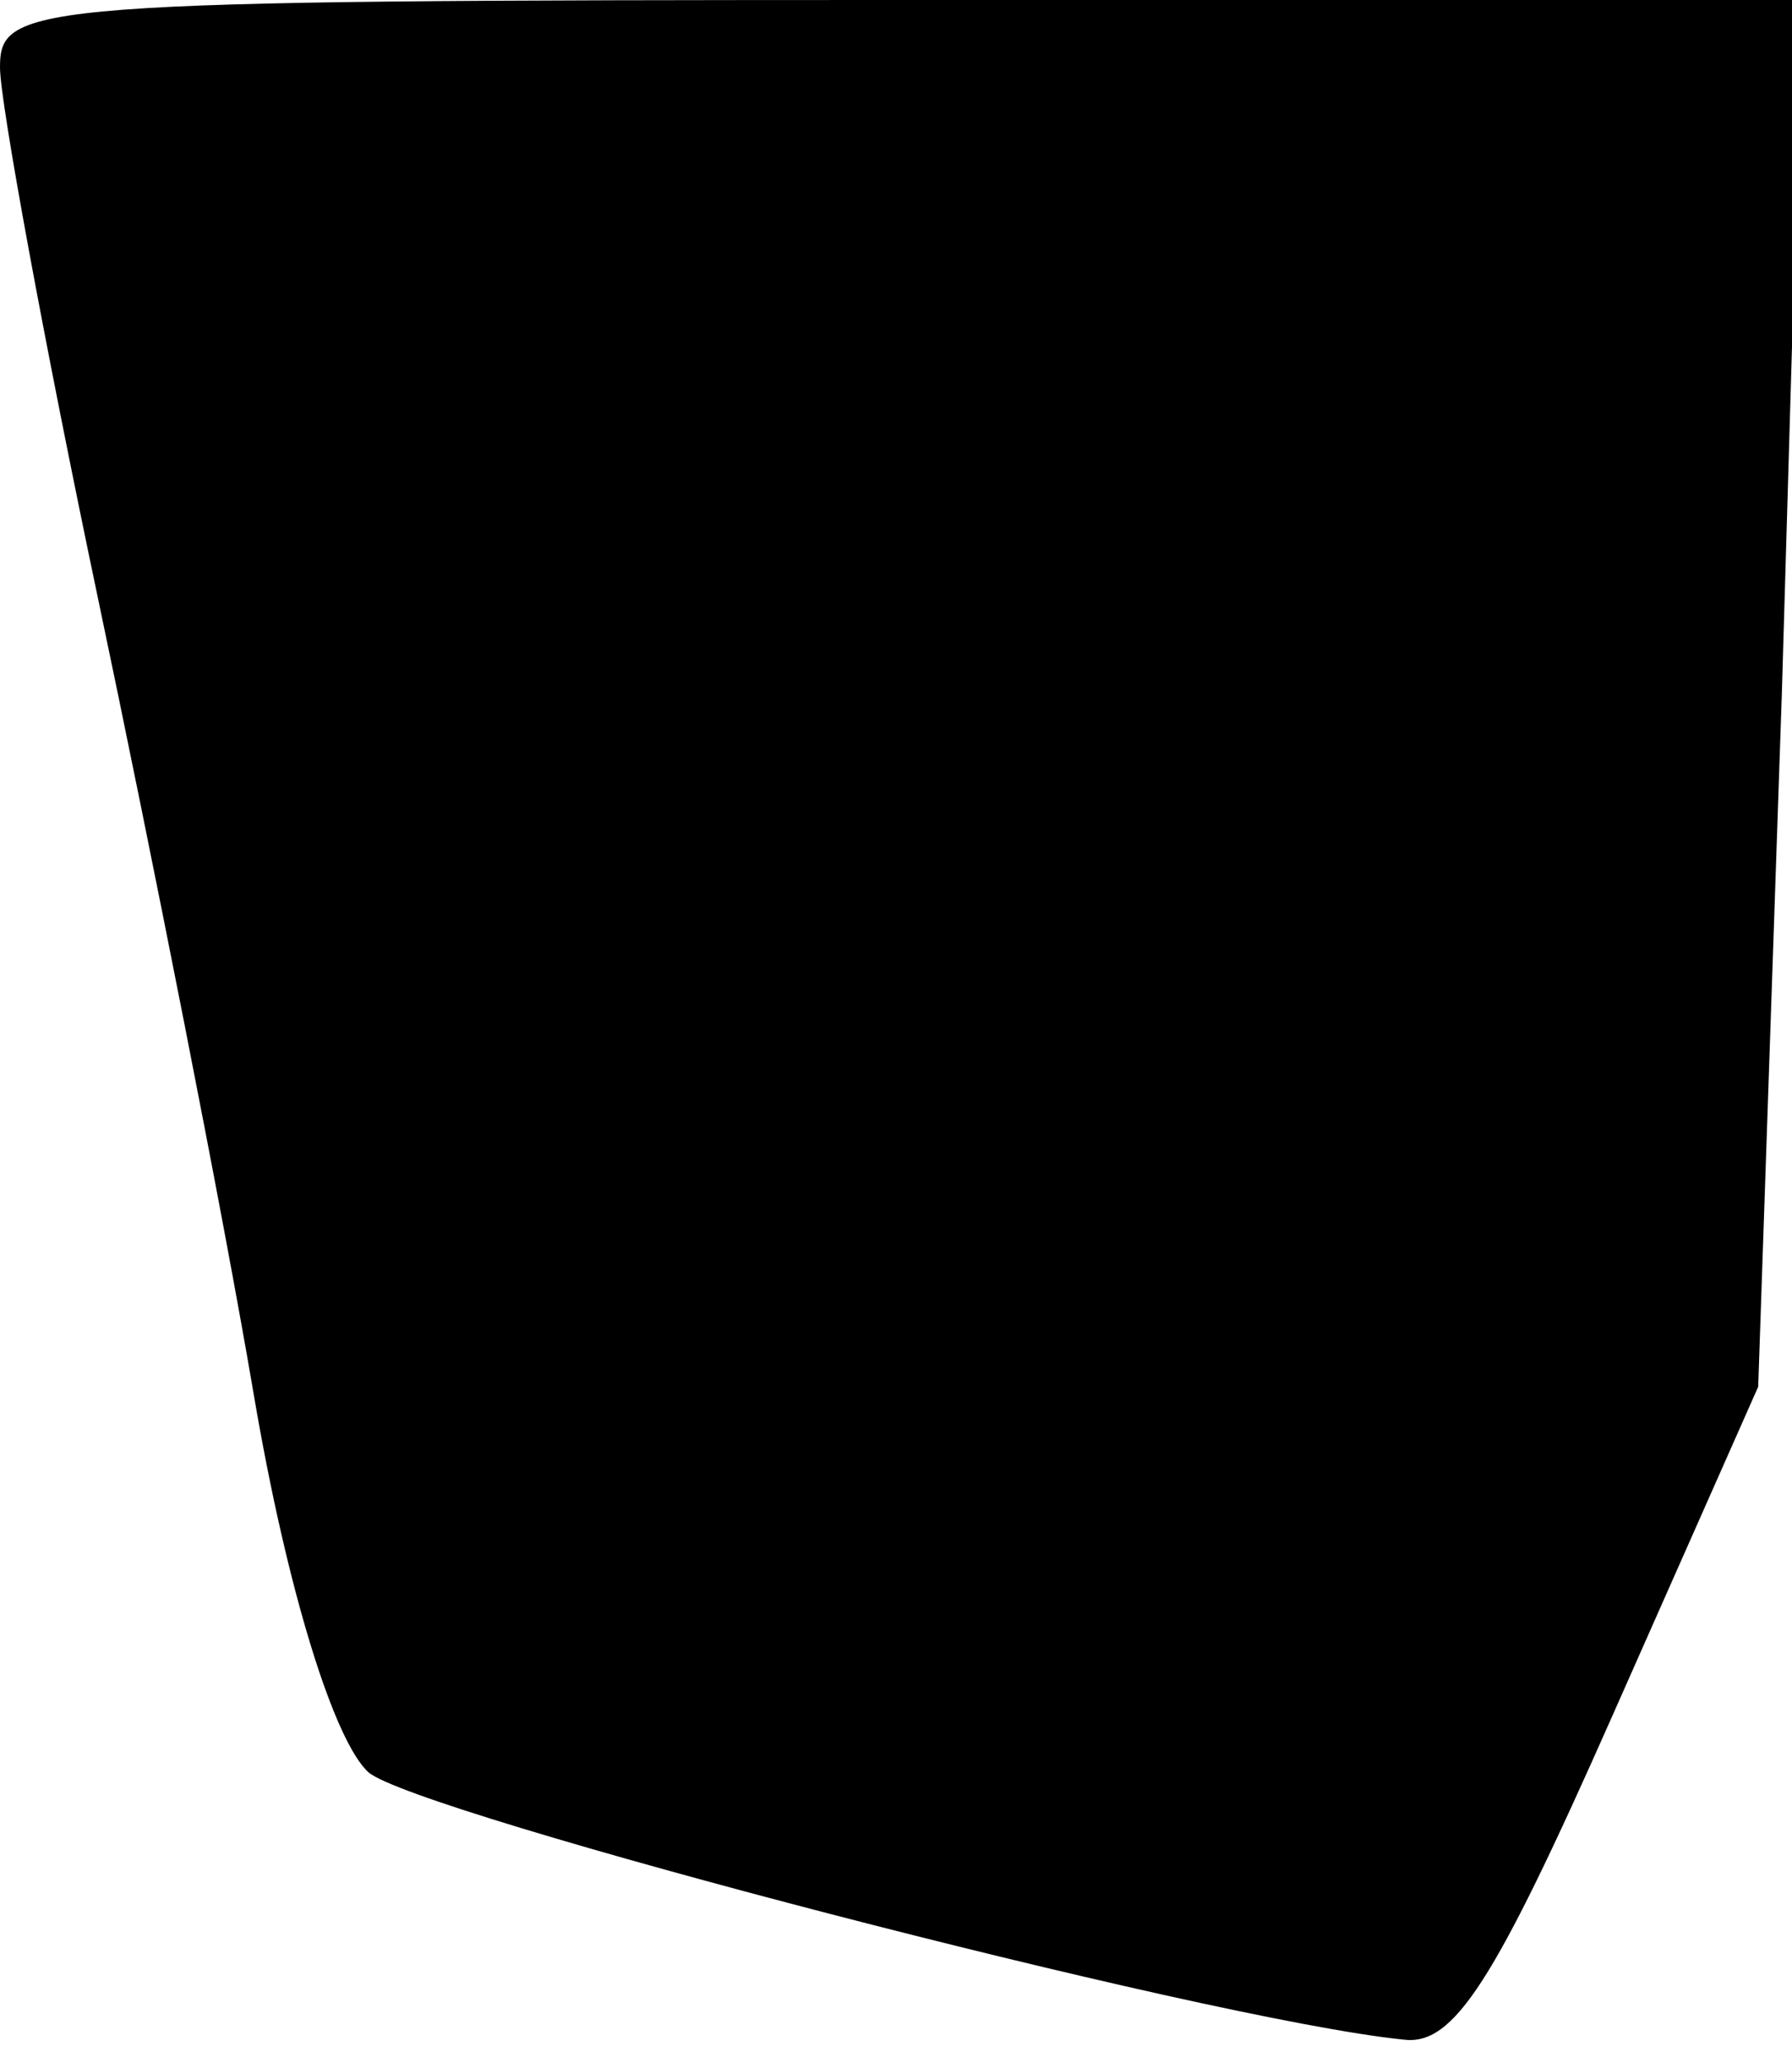 <?xml version="1.0" standalone="no"?>
<!DOCTYPE svg PUBLIC "-//W3C//DTD SVG 20010904//EN"
 "http://www.w3.org/TR/2001/REC-SVG-20010904/DTD/svg10.dtd">
<svg version="1.0" xmlns="http://www.w3.org/2000/svg"
 width="53pt" height="61pt" viewBox="0 0 53 61"
 preserveAspectRatio="xMidYMid meet">
<g transform="translate(0,61) scale(0.1,-0.1)"
fill="#000000" stroke="none">
<path fill="#000000" stroke="none" d="M0 590 c0 -10 13 -81 29 -157 16 -76
37 -182 46 -235 10 -59 24 -103 34 -112 14 -12 247 -73 306 -79 15 -2 27 17
62 96 l43 97 7 205 6 205 -266 0 c-259 0 -267 -1 -267 -20z"/>
</g>
</svg>
